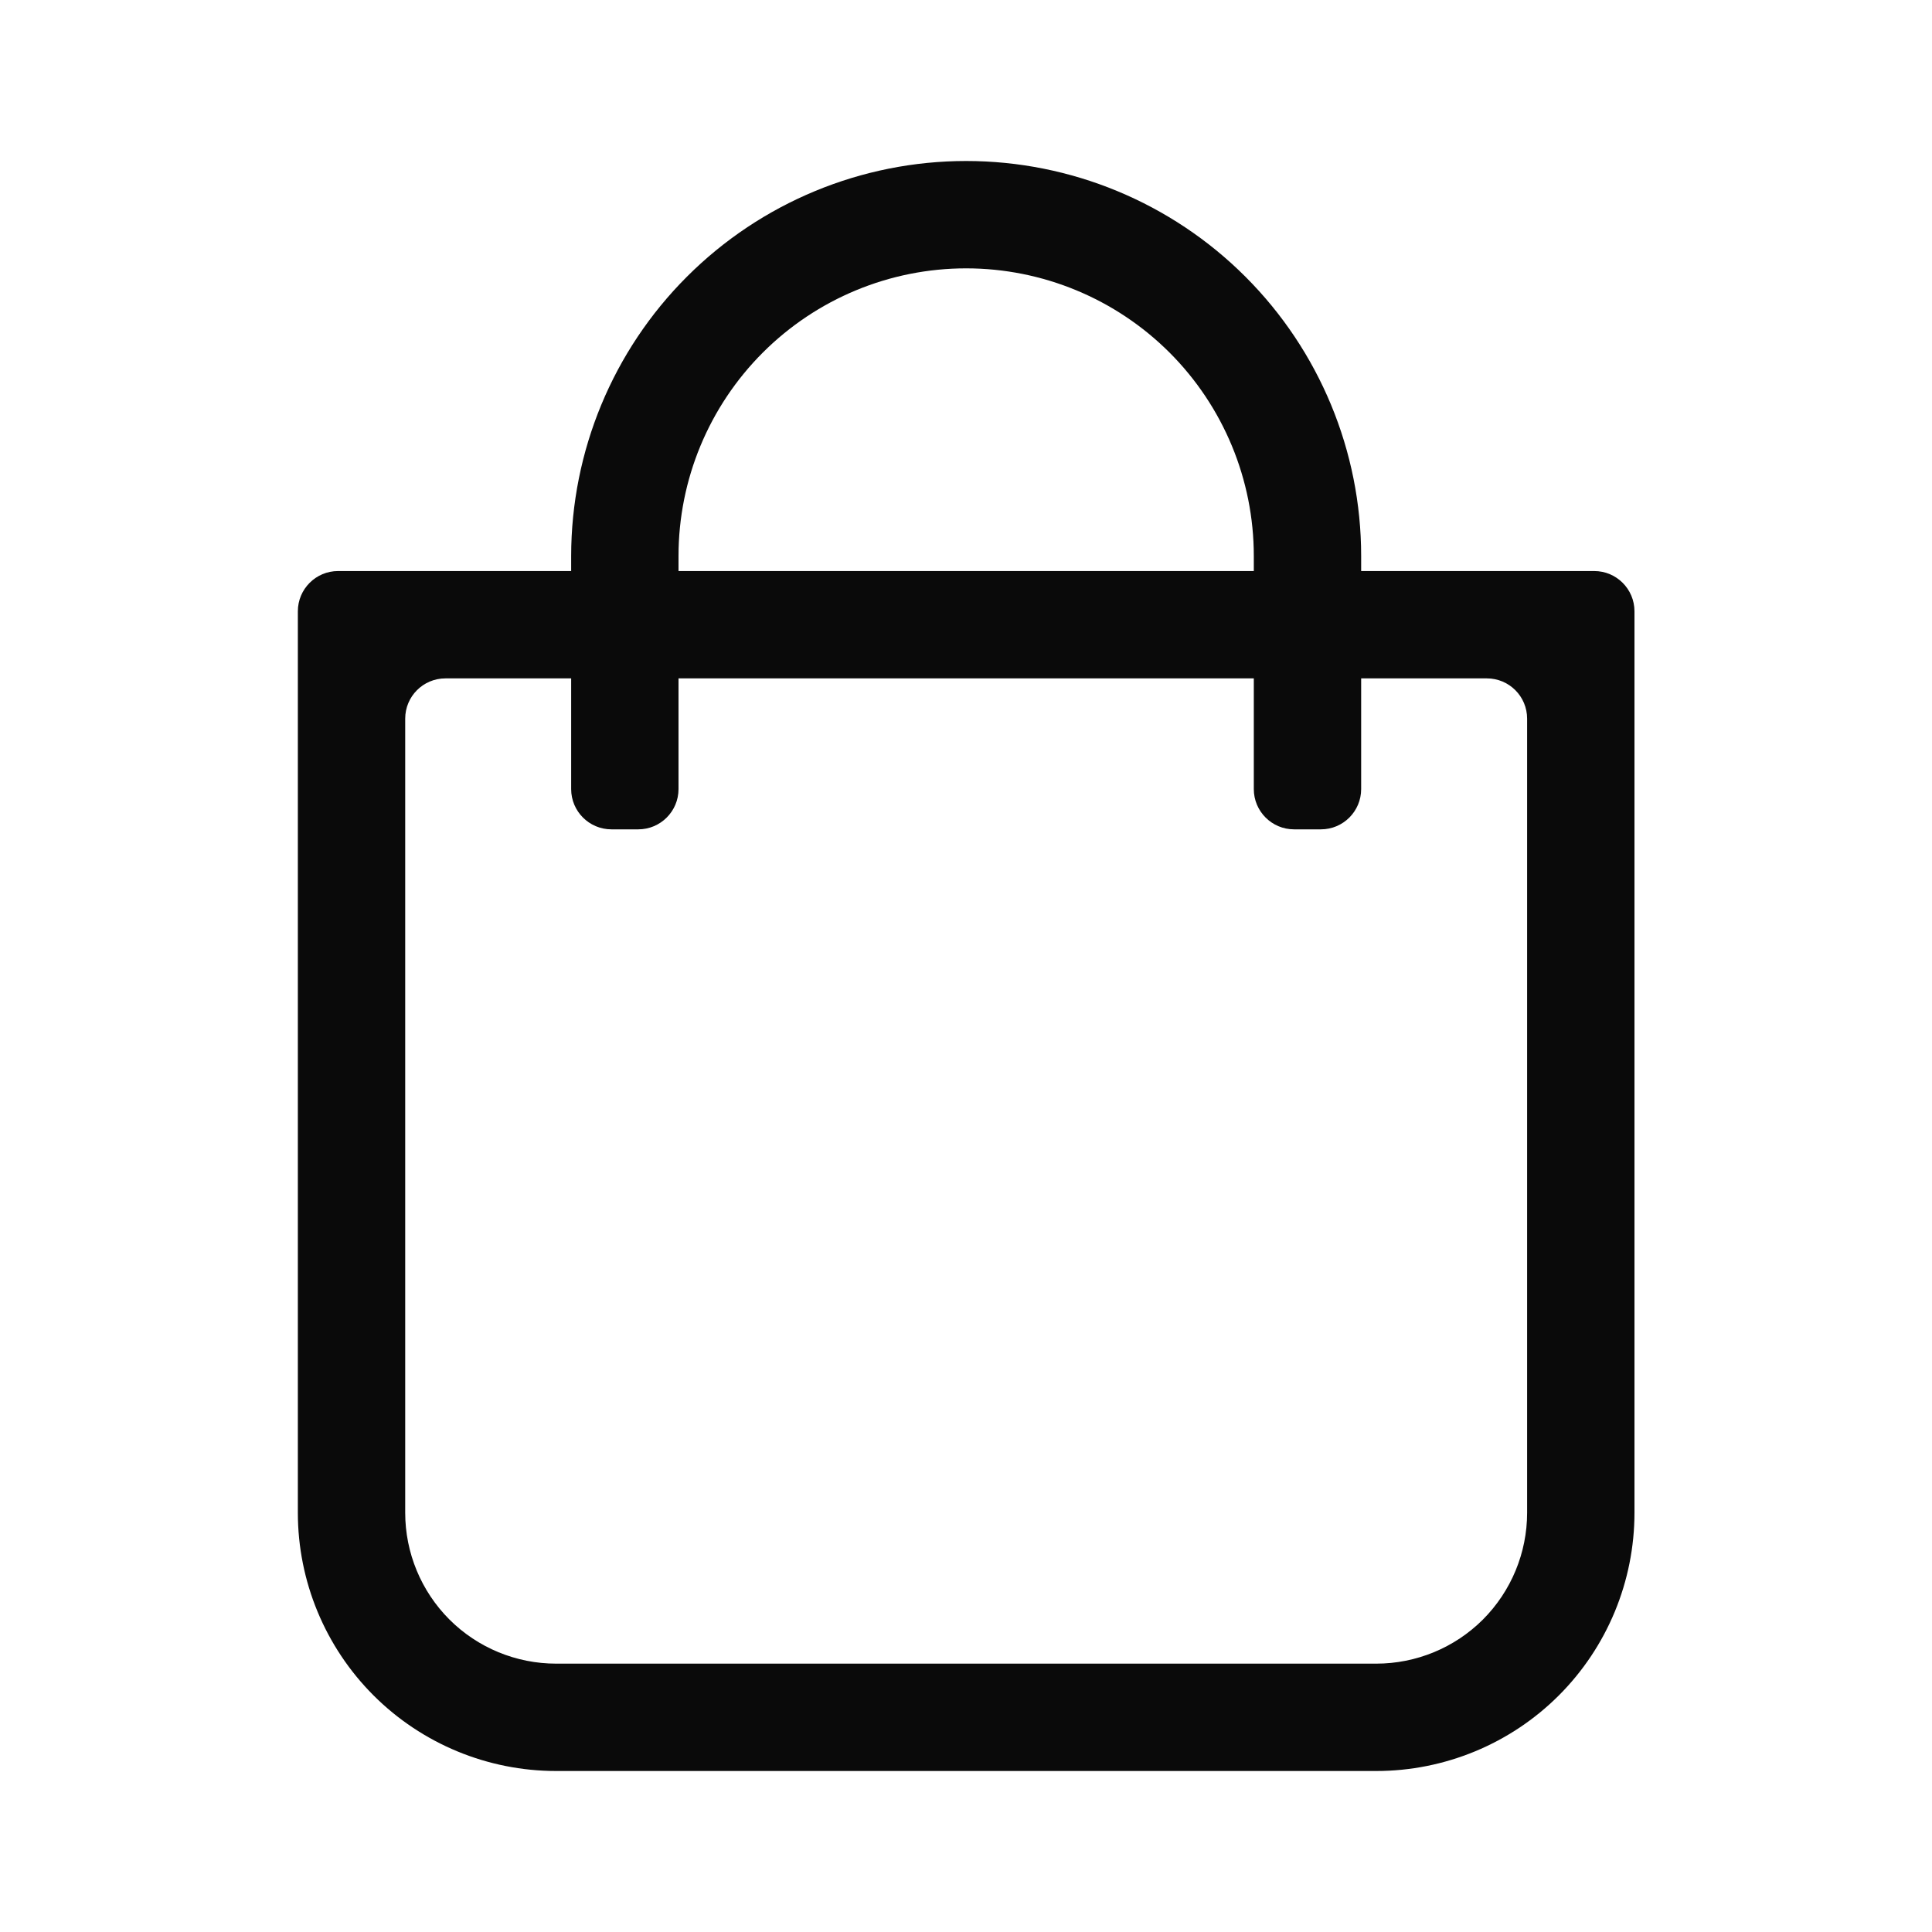<svg width="30" height="30" viewBox="0 0 30 30" fill="none" xmlns="http://www.w3.org/2000/svg">
<path d="M23.713 11.159C23.713 10.814 23.434 10.534 23.088 10.534H6.917C6.571 10.534 6.292 10.814 6.292 11.159V23.49C6.292 24.111 6.539 24.708 6.979 25.148C7.418 25.587 8.015 25.833 8.636 25.833H21.37C21.991 25.833 22.587 25.587 23.027 25.148C23.466 24.708 23.713 24.111 23.713 23.49V11.159ZM25.38 23.49C25.38 24.553 24.958 25.574 24.206 26.326C23.454 27.078 22.433 27.5 21.37 27.5H8.636C7.573 27.5 6.552 27.078 5.8 26.326C5.048 25.574 4.625 24.553 4.625 23.49V9.492C4.625 9.147 4.905 8.867 5.25 8.867H24.755C25.1 8.867 25.38 9.147 25.38 9.492V23.49Z" fill="#0A0A0A"/>
<path d="M19.469 8.633C19.469 7.448 18.998 6.313 18.161 5.475C17.323 4.638 16.187 4.167 15.002 4.167C13.818 4.167 12.682 4.638 11.845 5.475C11.007 6.313 10.536 7.448 10.536 8.633V12.253C10.536 12.598 10.256 12.878 9.911 12.878H9.494C9.149 12.878 8.869 12.598 8.869 12.253V8.633C8.87 7.006 9.516 5.447 10.666 4.297C11.816 3.147 13.376 2.5 15.002 2.5C16.629 2.5 18.189 3.147 19.339 4.297C20.489 5.447 21.136 7.006 21.136 8.633V12.253C21.136 12.598 20.856 12.878 20.511 12.878H20.094C19.749 12.878 19.469 12.598 19.469 12.253V8.633Z" fill="#0A0A0A"/>
</svg>
